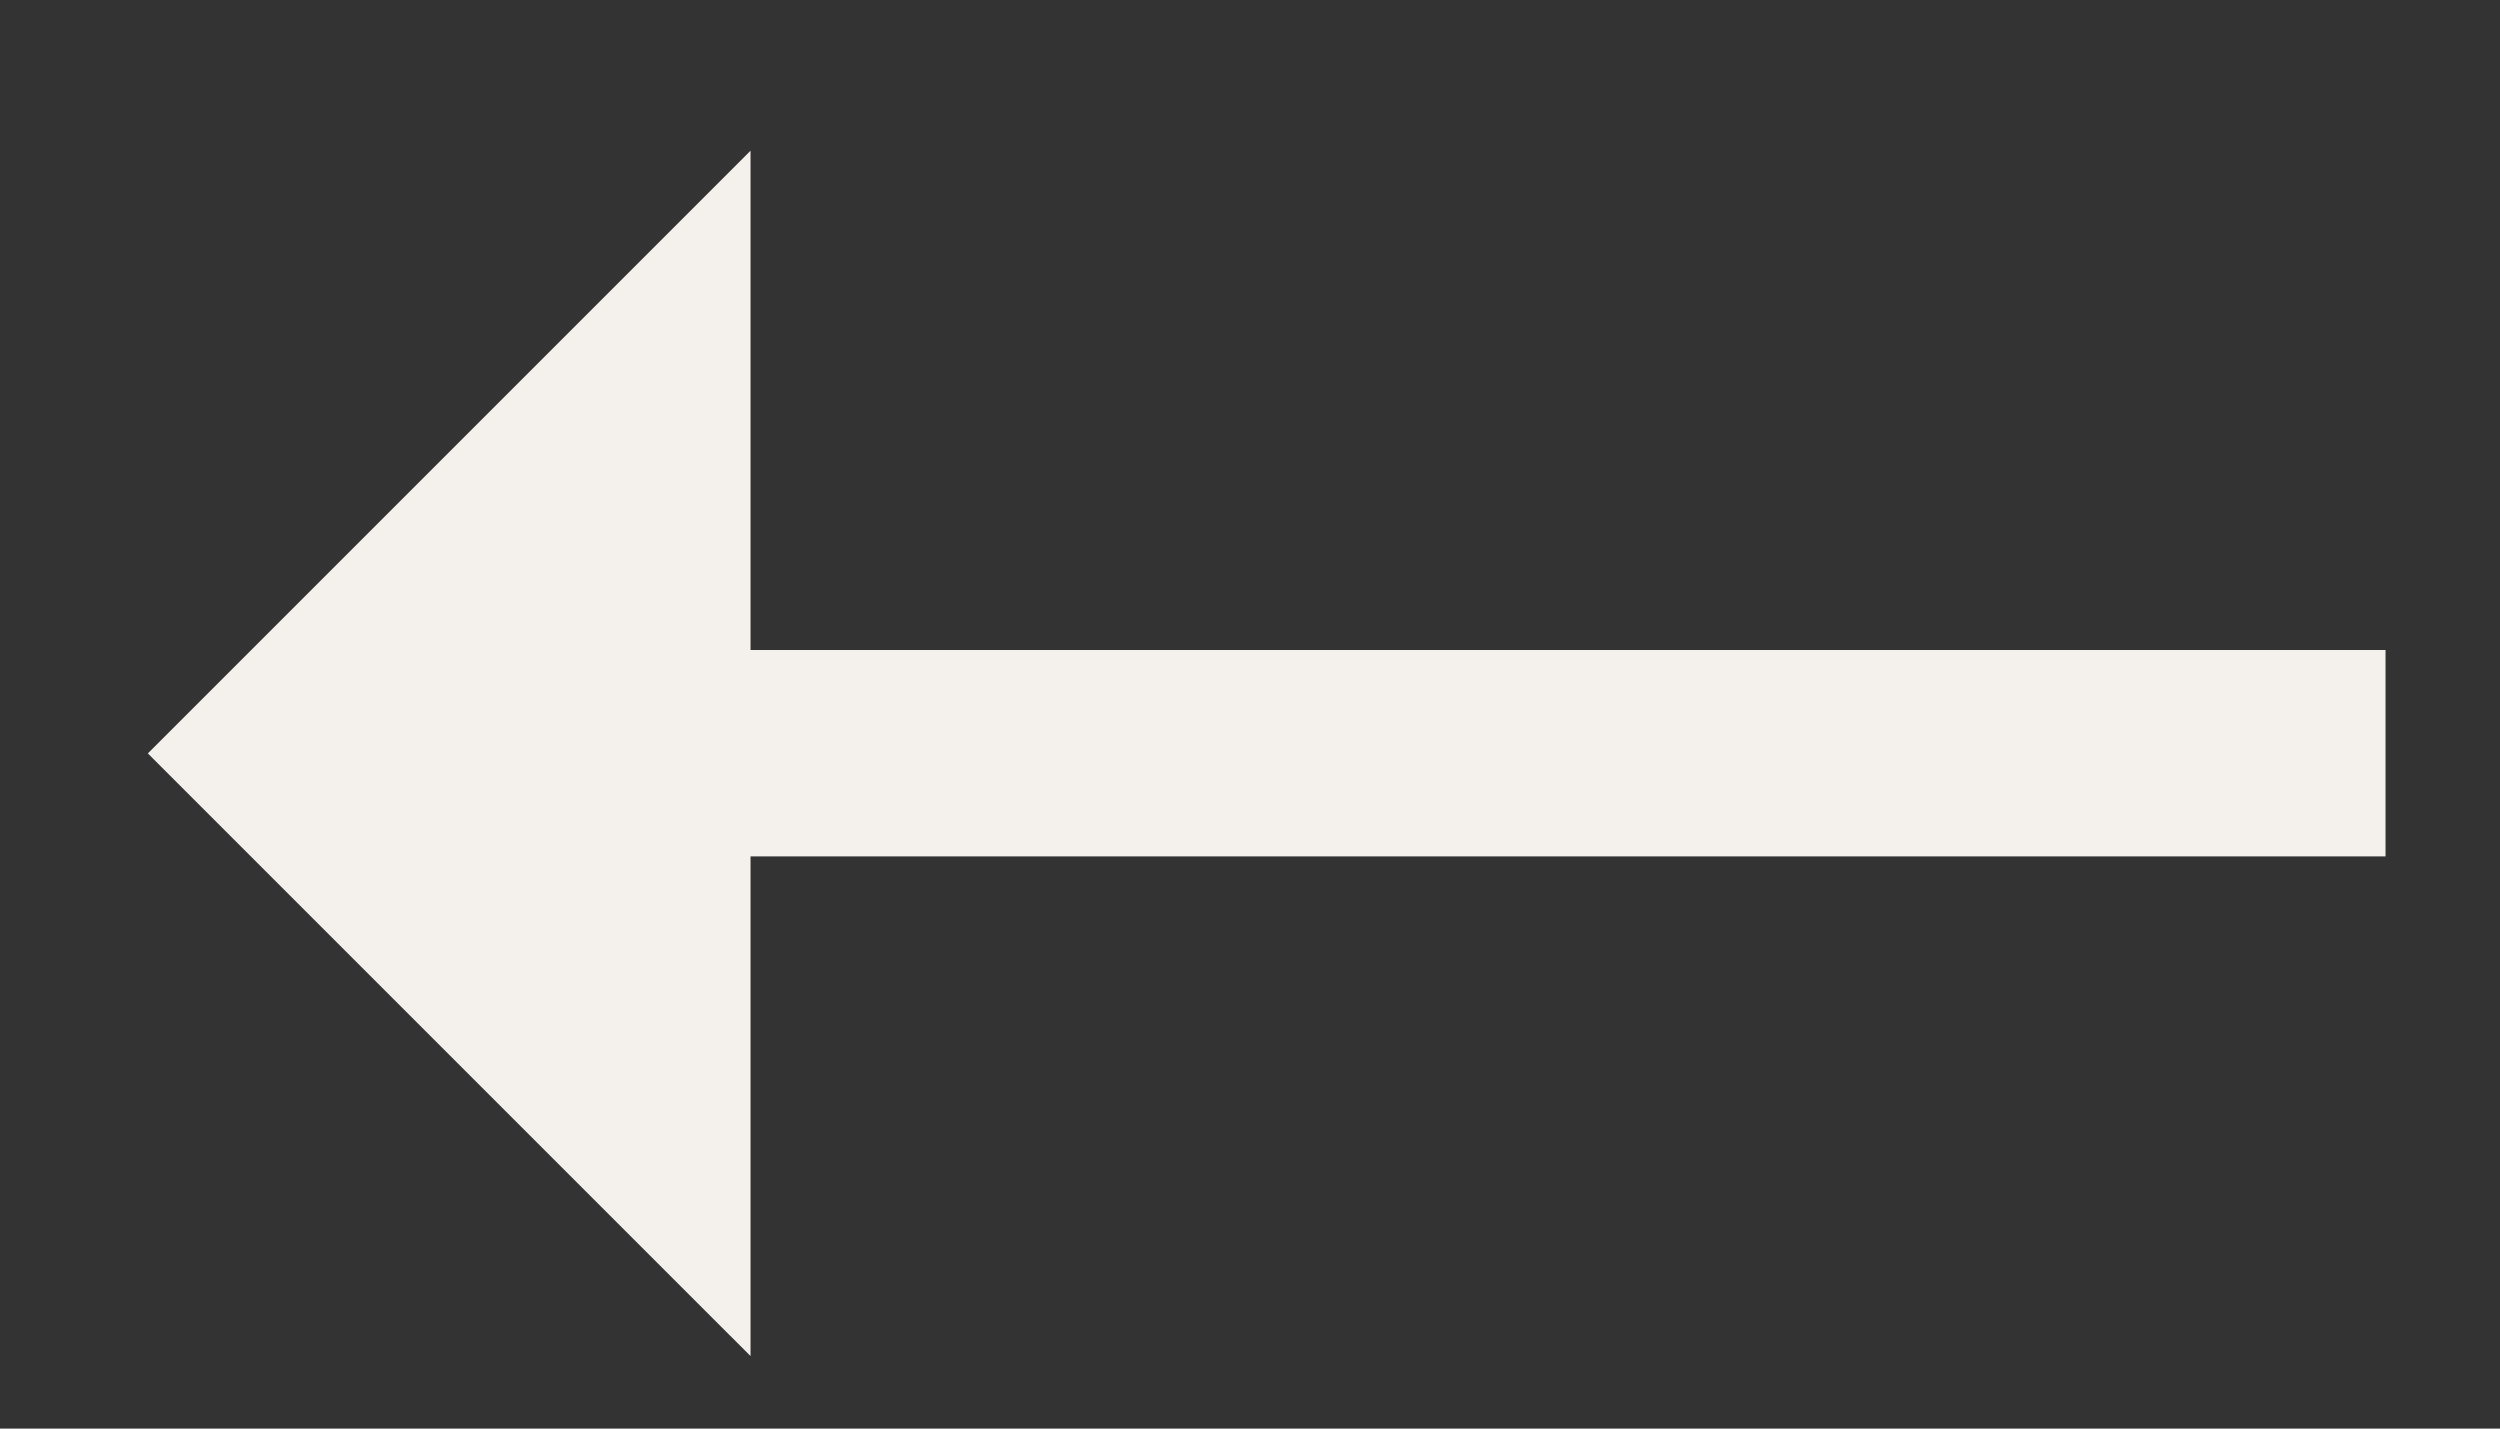 <svg width="14" height="8" xmlns="http://www.w3.org/2000/svg"><rect width="100%" height="100%" fill="#333333" stroke="none"/><path d="M4.203 7.594L.828 4.219 4.203.844V3.64h9.156v1.156H4.203z" fill="#F4F1EC" fill-rule="nonzero"/></svg>